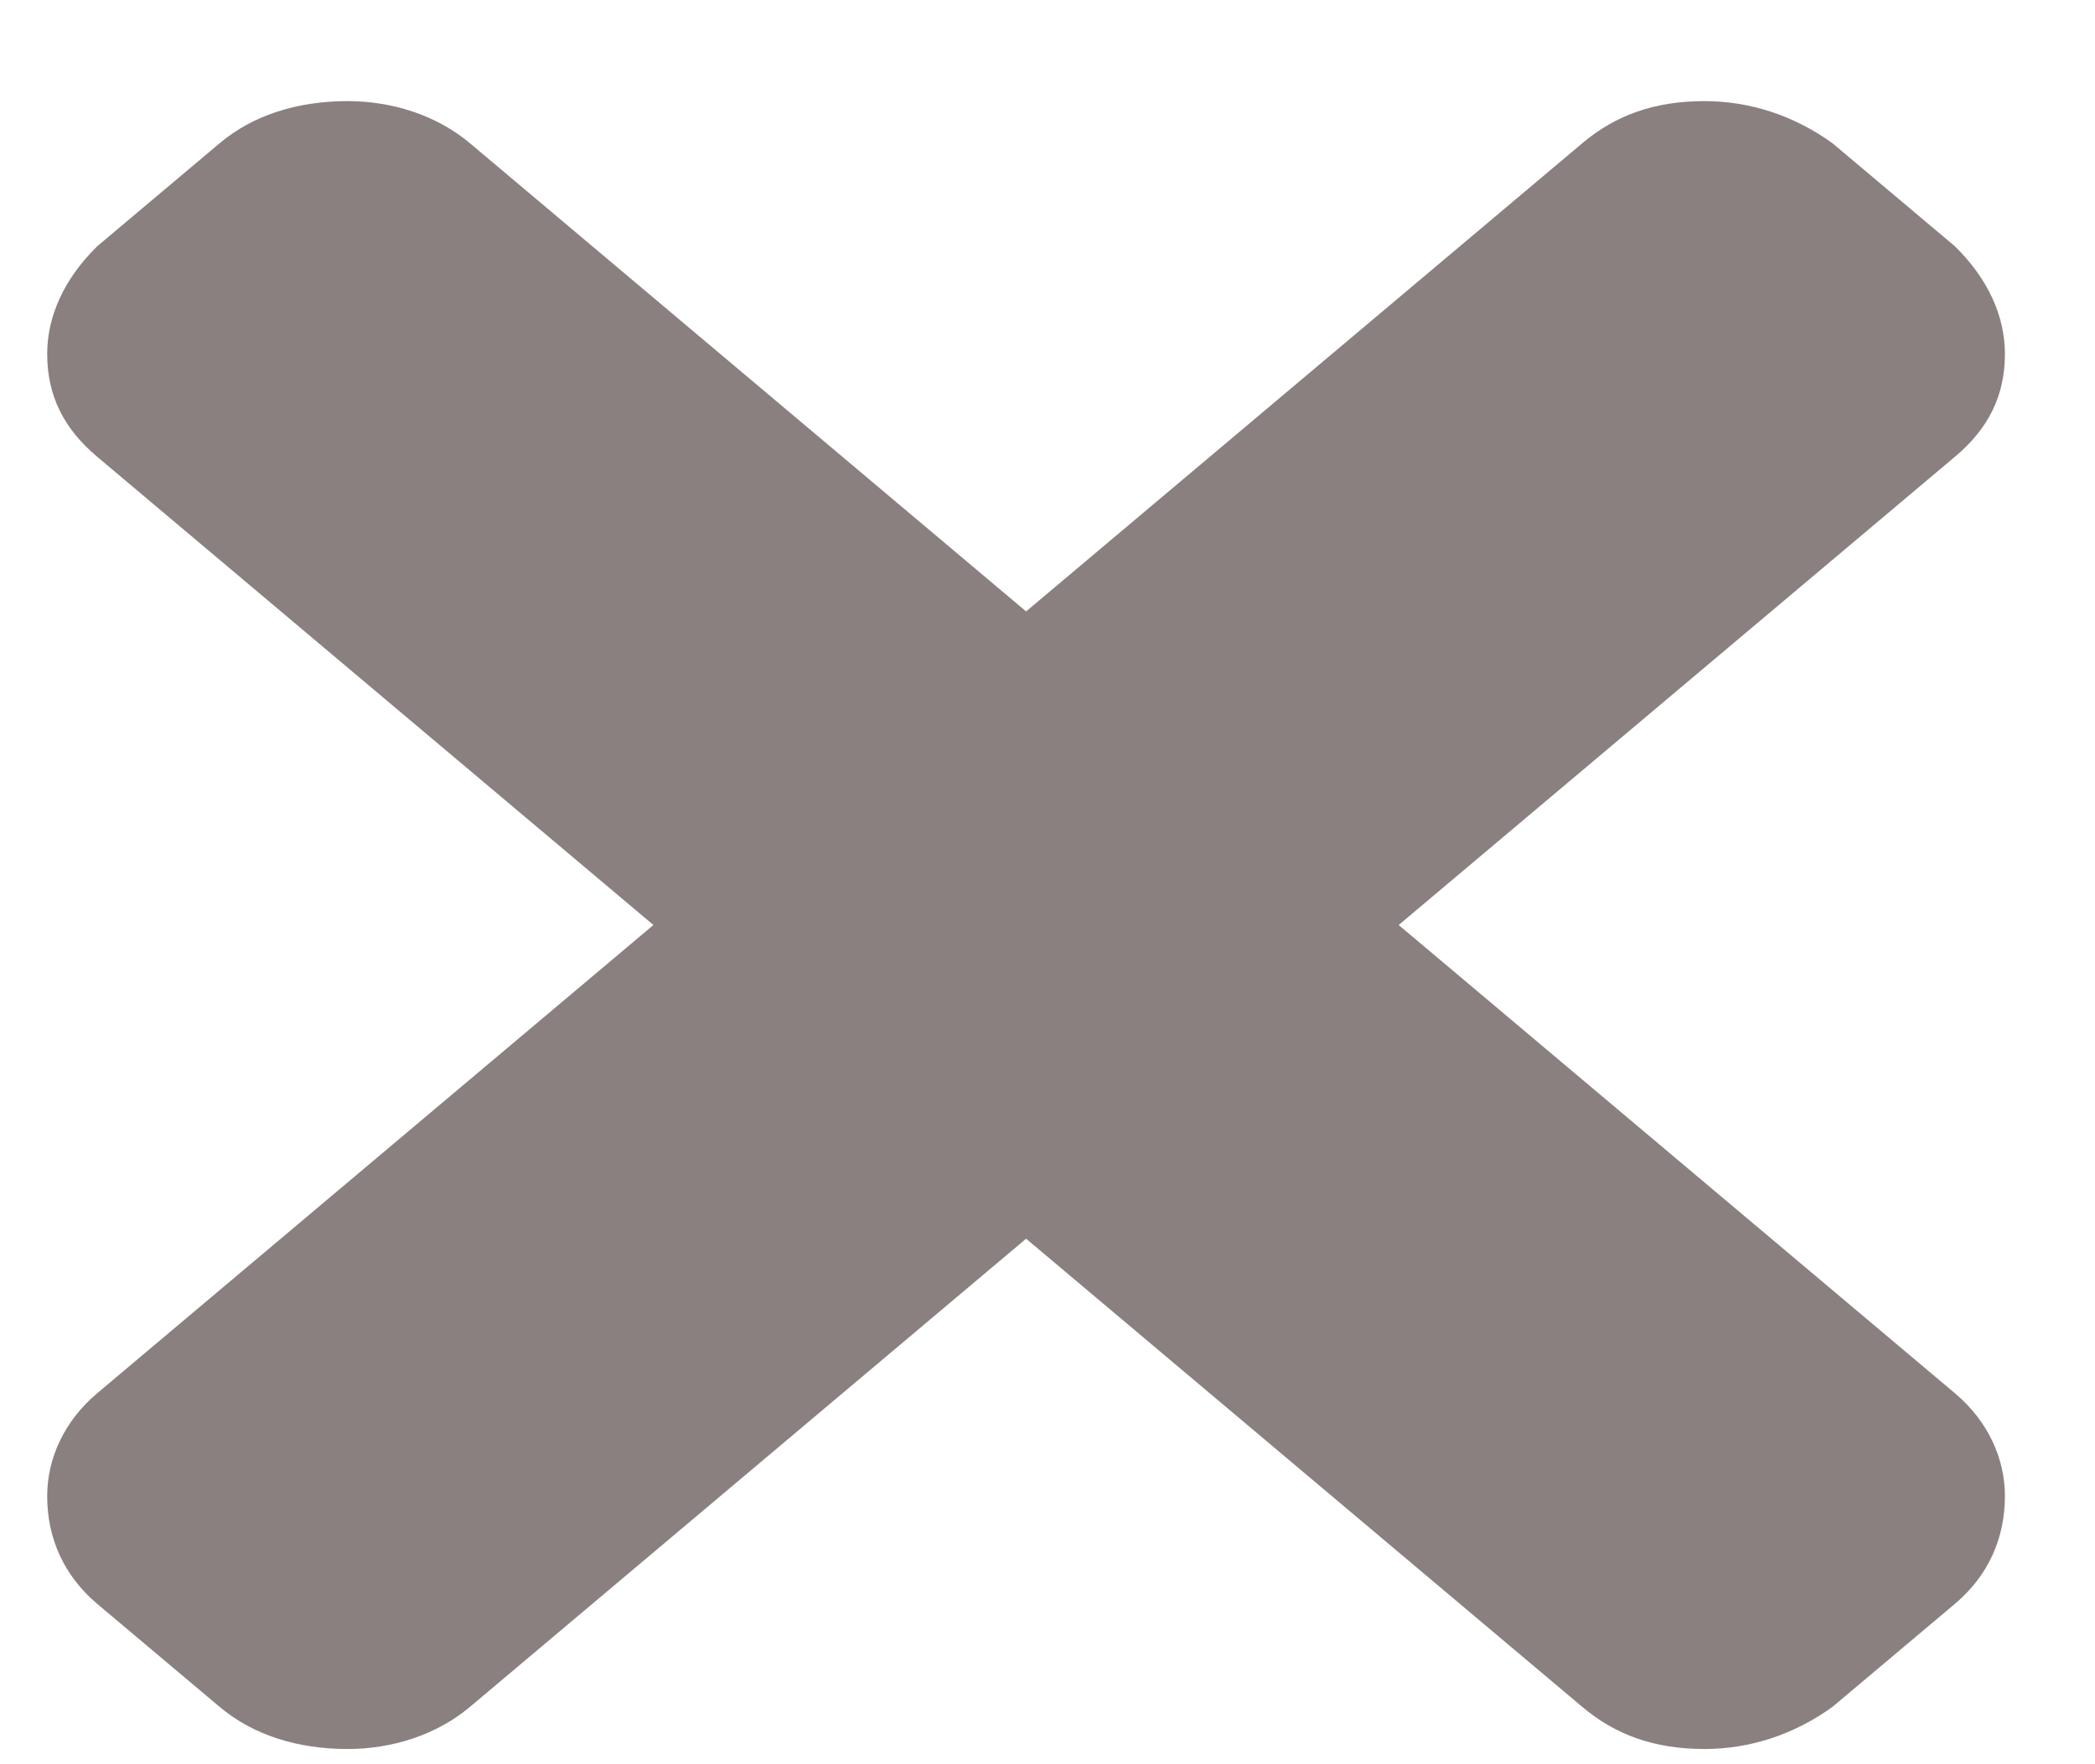 <svg width="19" height="16" viewBox="0 0 19 16" fill="none" xmlns="http://www.w3.org/2000/svg">
<path opacity="0.5" d="M12.685 8.389L17.729 12.635C18.032 12.89 18.183 13.229 18.183 13.569C18.183 13.951 18.032 14.291 17.729 14.546L16.619 15.48C16.266 15.735 15.863 15.862 15.459 15.862C15.005 15.862 14.652 15.735 14.35 15.48L9.306 11.234L4.262 15.48C3.959 15.735 3.555 15.862 3.152 15.862C2.698 15.862 2.294 15.735 1.992 15.48L0.882 14.546C0.58 14.291 0.428 13.951 0.428 13.569C0.428 13.229 0.58 12.89 0.882 12.635L5.926 8.389L0.882 4.143C0.58 3.889 0.428 3.591 0.428 3.209C0.428 2.87 0.58 2.53 0.882 2.233L1.992 1.299C2.294 1.044 2.698 0.917 3.152 0.917C3.555 0.917 3.959 1.044 4.262 1.299L9.306 5.545L14.35 1.299C14.652 1.044 15.005 0.917 15.459 0.917C15.863 0.917 16.266 1.044 16.619 1.299L17.729 2.233C18.032 2.53 18.183 2.87 18.183 3.209C18.183 3.591 18.032 3.889 17.729 4.143L12.685 8.389Z" fill="#160202"/>
</svg>
